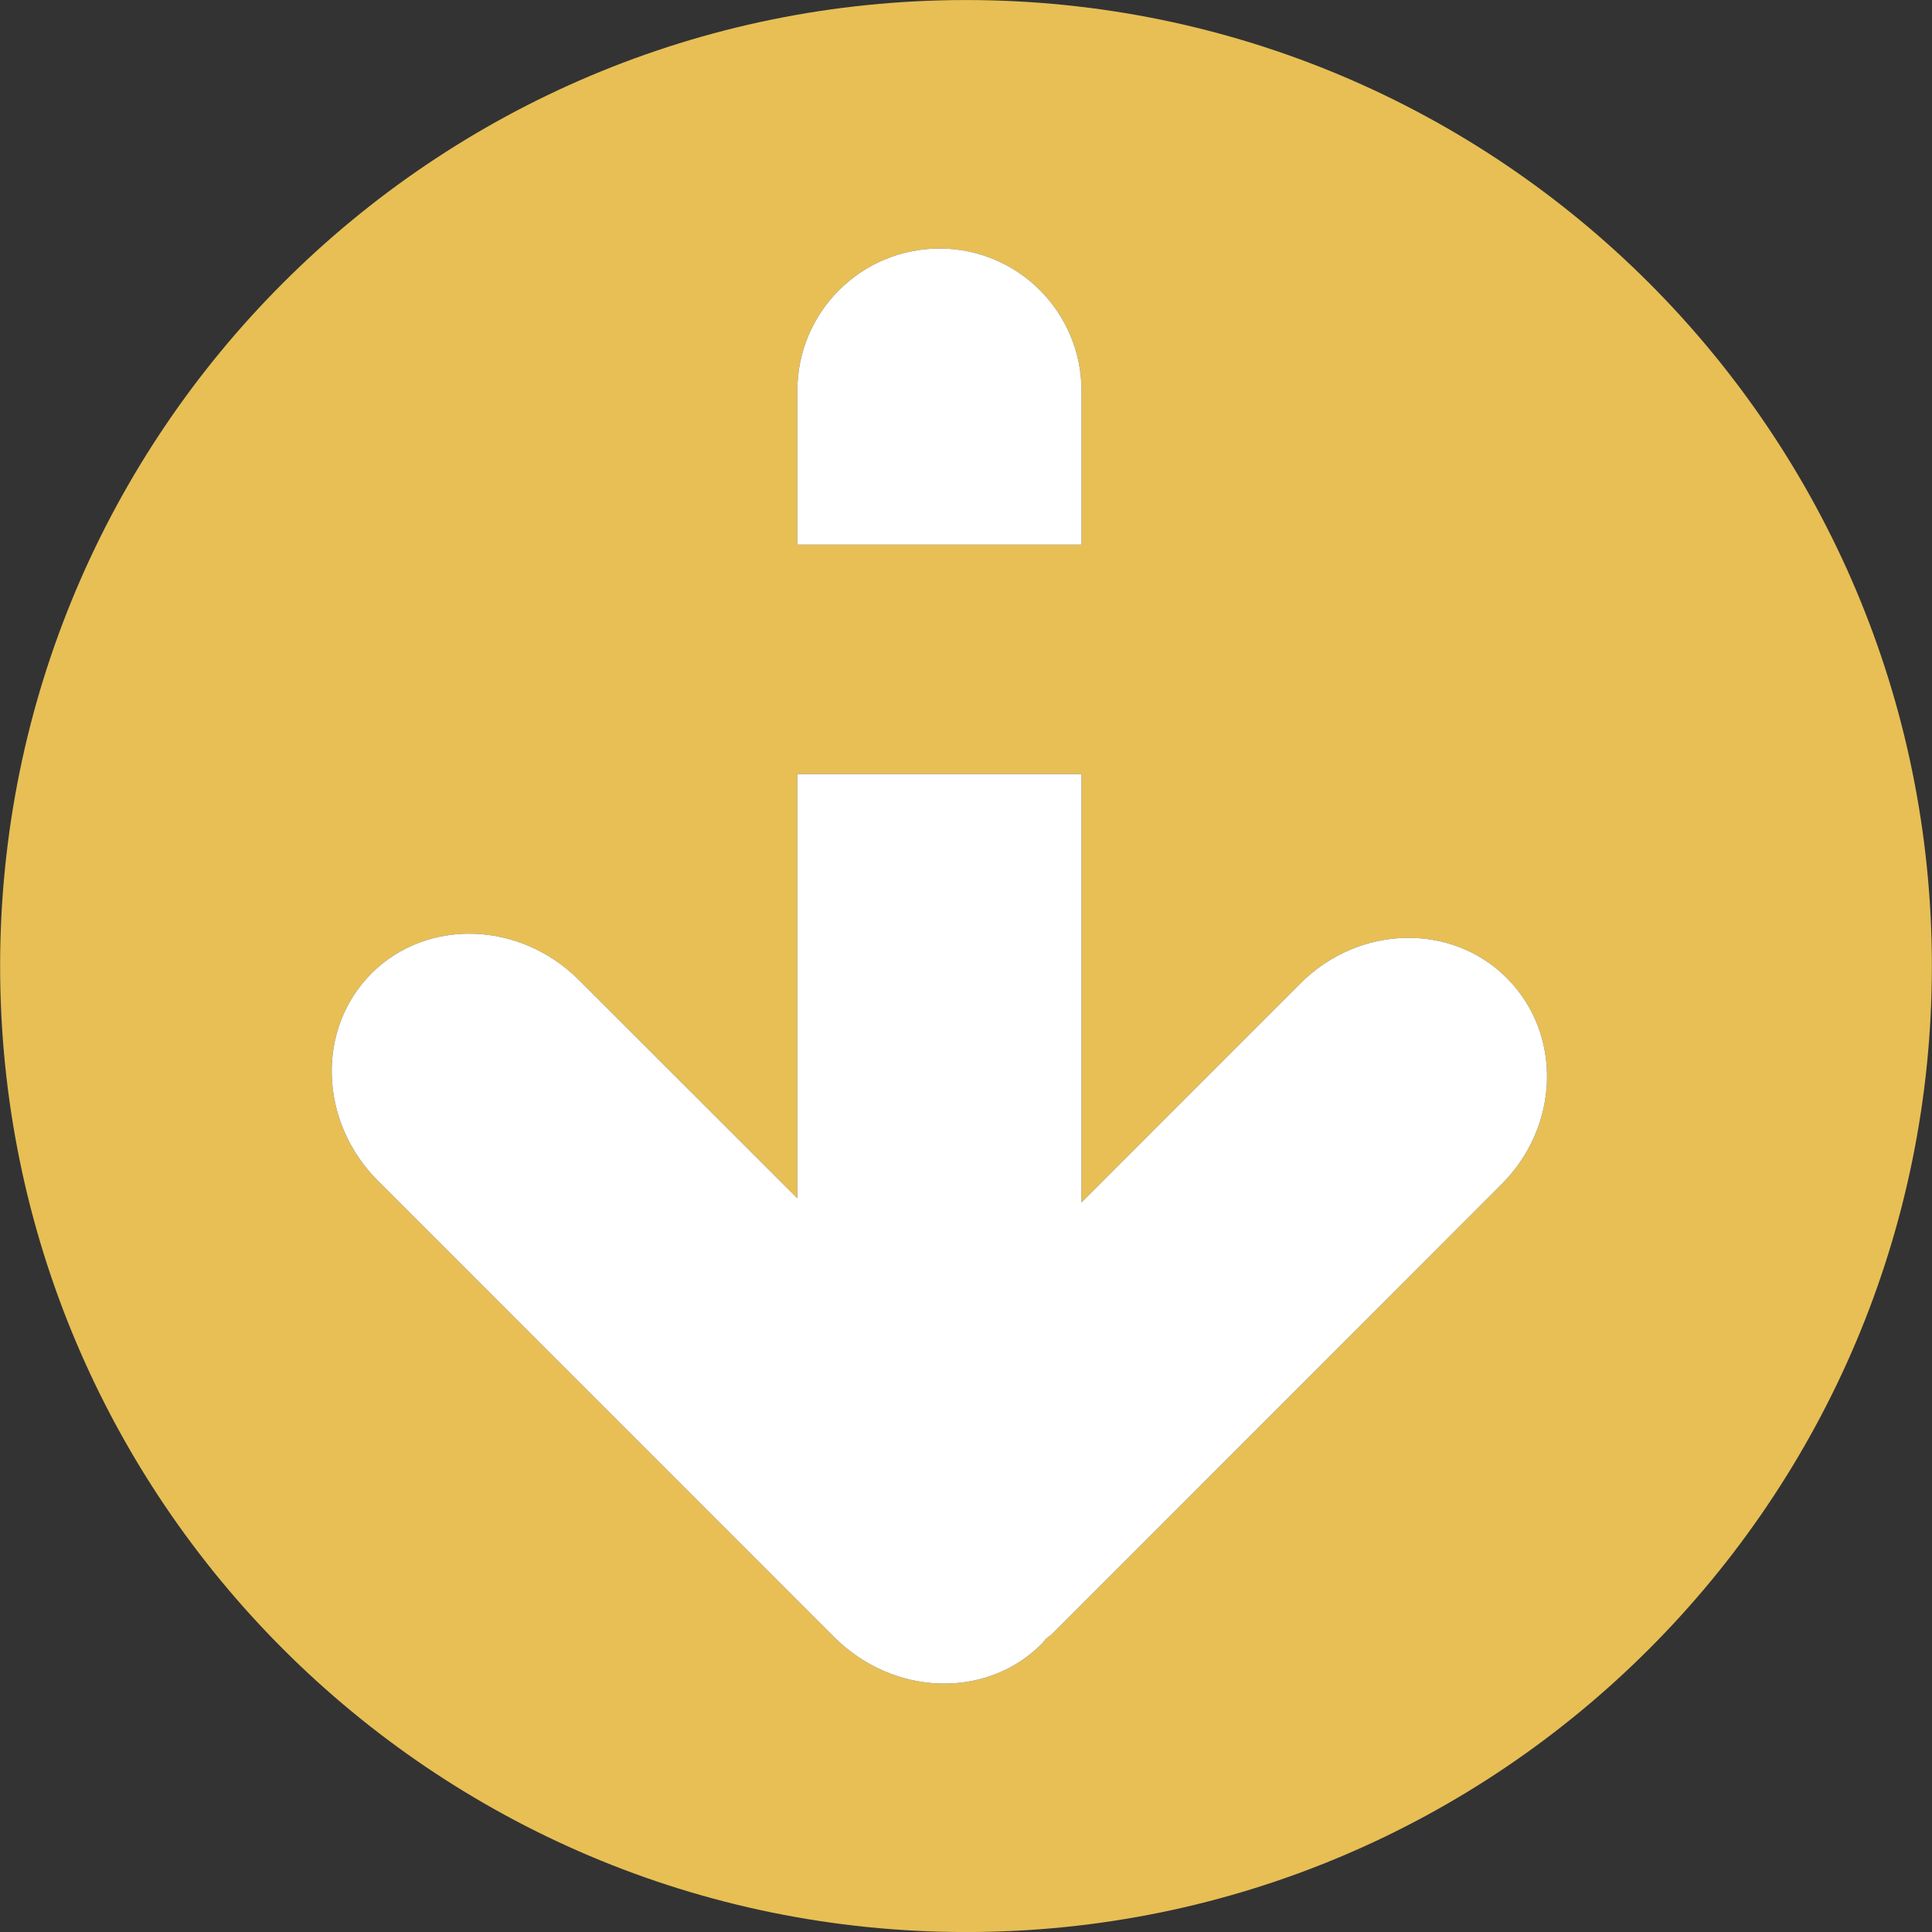 <?xml version="1.0" encoding="utf-8"?>
<!-- Generator: Adobe Illustrator 16.0.0, SVG Export Plug-In . SVG Version: 6.00 Build 0)  -->
<!DOCTYPE svg PUBLIC "-//W3C//DTD SVG 1.1//EN" "http://www.w3.org/Graphics/SVG/1.1/DTD/svg11.dtd">
<svg version="1.1" id="Capa_1" xmlns="http://www.w3.org/2000/svg" xmlns:xlink="http://www.w3.org/1999/xlink" x="0px" y="0px"
	 width="512px" height="512px" viewBox="0 0 512 512" enable-background="new 0 0 512 512" xml:space="preserve">
<rect x="0" y="0" width="512" height="512" fill="#333333" stroke="none"/>
<g id="c194_arrow">
	<g id="XMLID_1_">
		<g>
			<path fill="#E7BF55" d="M256,0.01C114.63,0.01,0.03,114.61,0.03,256.02c0,141.31,114.6,255.99,255.97,255.99
				c141.41,0.021,255.97-114.68,255.97-255.99C511.97,114.61,397.41,0.01,256,0.01z M211.3,103.58c0-20.86,16.88-37.69,37.67-37.72
				c20.799,0,37.64,16.86,37.64,37.72v40.75H211.3V103.58z M397.96,313.81l-119.18,119.23c-0.511,0.52-1.181,0.9-1.67,1.33
				c-0.38,0.439-0.63,0.899-1.03,1.26c-14.62,14.72-39.28,13.94-55.03-1.79L100.23,313c-15.74-15.7-16.48-40.32-1.78-55.04
				c14.7-14.68,39.32-13.92,55.01,1.78l57.84,57.81V205.13h75.311V318.65l58.069-58.101c15.48-15.44,39.99-16.11,54.67-1.33
				C414.031,273.91,413.441,298.35,397.96,313.81z"/>
			<path fill="#FFFFFF" d="M286.611,103.58v40.75H211.3v-40.75c0-20.86,16.88-37.69,37.67-37.72
				C269.77,65.86,286.611,82.72,286.611,103.58z"/>
			<path fill="#FFFFFF" d="M397.96,313.81l-119.18,119.23c-0.511,0.52-1.181,0.9-1.67,1.33c-0.38,0.439-0.63,0.899-1.03,1.26
				c-14.62,14.72-39.28,13.94-55.03-1.79L100.23,313c-15.74-15.7-16.48-40.32-1.78-55.04c14.7-14.68,39.32-13.92,55.01,1.78
				l57.84,57.81V205.13h75.311V318.65l58.069-58.101c15.48-15.44,39.99-16.11,54.67-1.33
				C414.031,273.91,413.441,298.35,397.96,313.81z"/>
		</g>
	</g>
</g>
<path fill="none" d="M286.611,144.33"/>
<path fill="none" d="M211.3,144.33"/>
<path fill="none" d="M286.611,205.13"/>
</svg>
